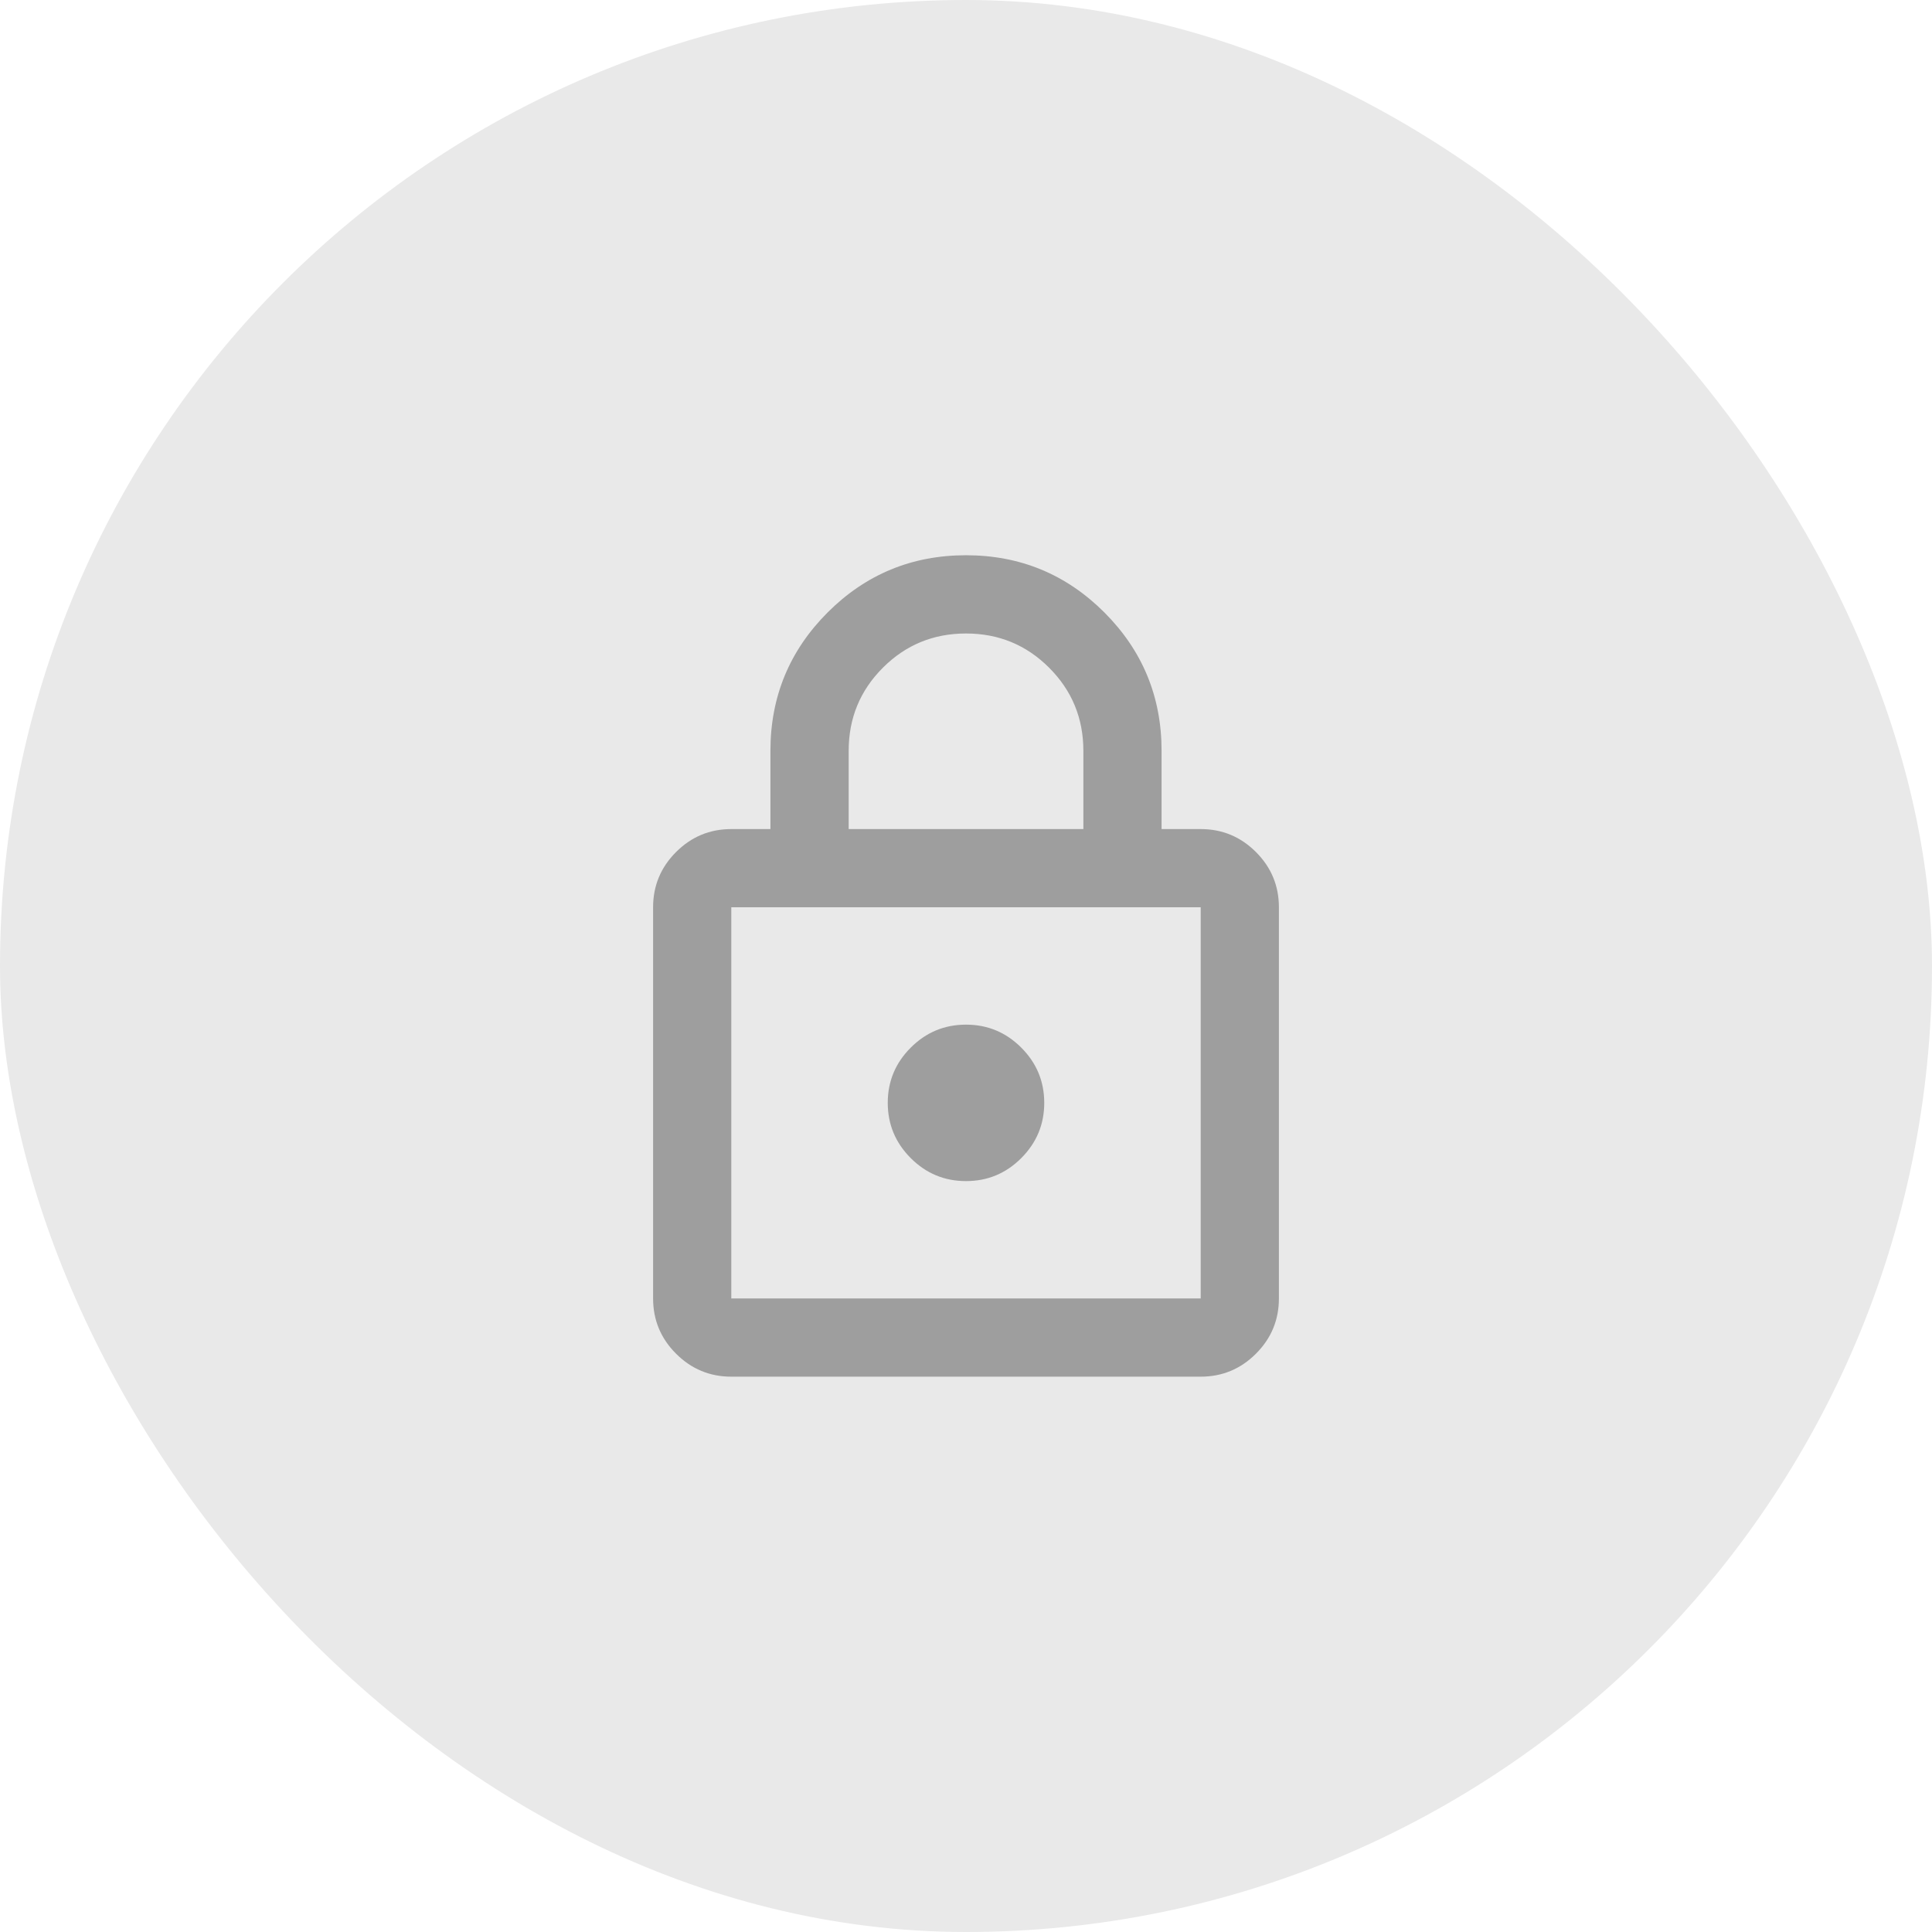<svg width="48" height="48" viewBox="0 0 48 48" fill="none" xmlns="http://www.w3.org/2000/svg">
<rect width="48" height="48" rx="24" fill="#E9E9E9"/>
<path d="M18.169 34.203C17.635 34.203 17.177 34.013 16.796 33.632C16.416 33.252 16.226 32.794 16.226 32.26V22.541C16.226 22.007 16.416 21.549 16.796 21.169C17.177 20.788 17.635 20.598 18.169 20.598H19.141V18.654C19.141 17.31 19.615 16.164 20.562 15.216C21.51 14.269 22.656 13.795 24 13.795C25.344 13.795 26.49 14.269 27.438 15.216C28.385 16.164 28.859 17.31 28.859 18.654V20.598H29.831C30.365 20.598 30.823 20.788 31.204 21.169C31.584 21.549 31.774 22.007 31.774 22.541V32.26C31.774 32.794 31.584 33.252 31.204 33.632C30.823 34.013 30.365 34.203 29.831 34.203H18.169ZM18.169 32.26H29.831V22.541H18.169V32.26ZM24 29.344C24.535 29.344 24.992 29.154 25.373 28.773C25.753 28.392 25.944 27.935 25.944 27.4C25.944 26.866 25.753 26.408 25.373 26.028C24.992 25.647 24.535 25.457 24 25.457C23.465 25.457 23.008 25.647 22.627 26.028C22.247 26.408 22.056 26.866 22.056 27.4C22.056 27.935 22.247 28.392 22.627 28.773C23.008 29.154 23.465 29.344 24 29.344ZM21.085 20.598H26.916V18.654C26.916 17.844 26.632 17.156 26.065 16.589C25.498 16.022 24.81 15.739 24 15.739C23.19 15.739 22.502 16.022 21.935 16.589C21.368 17.156 21.085 17.844 21.085 18.654V20.598Z" fill="#9E9E9E"/>
</svg>
